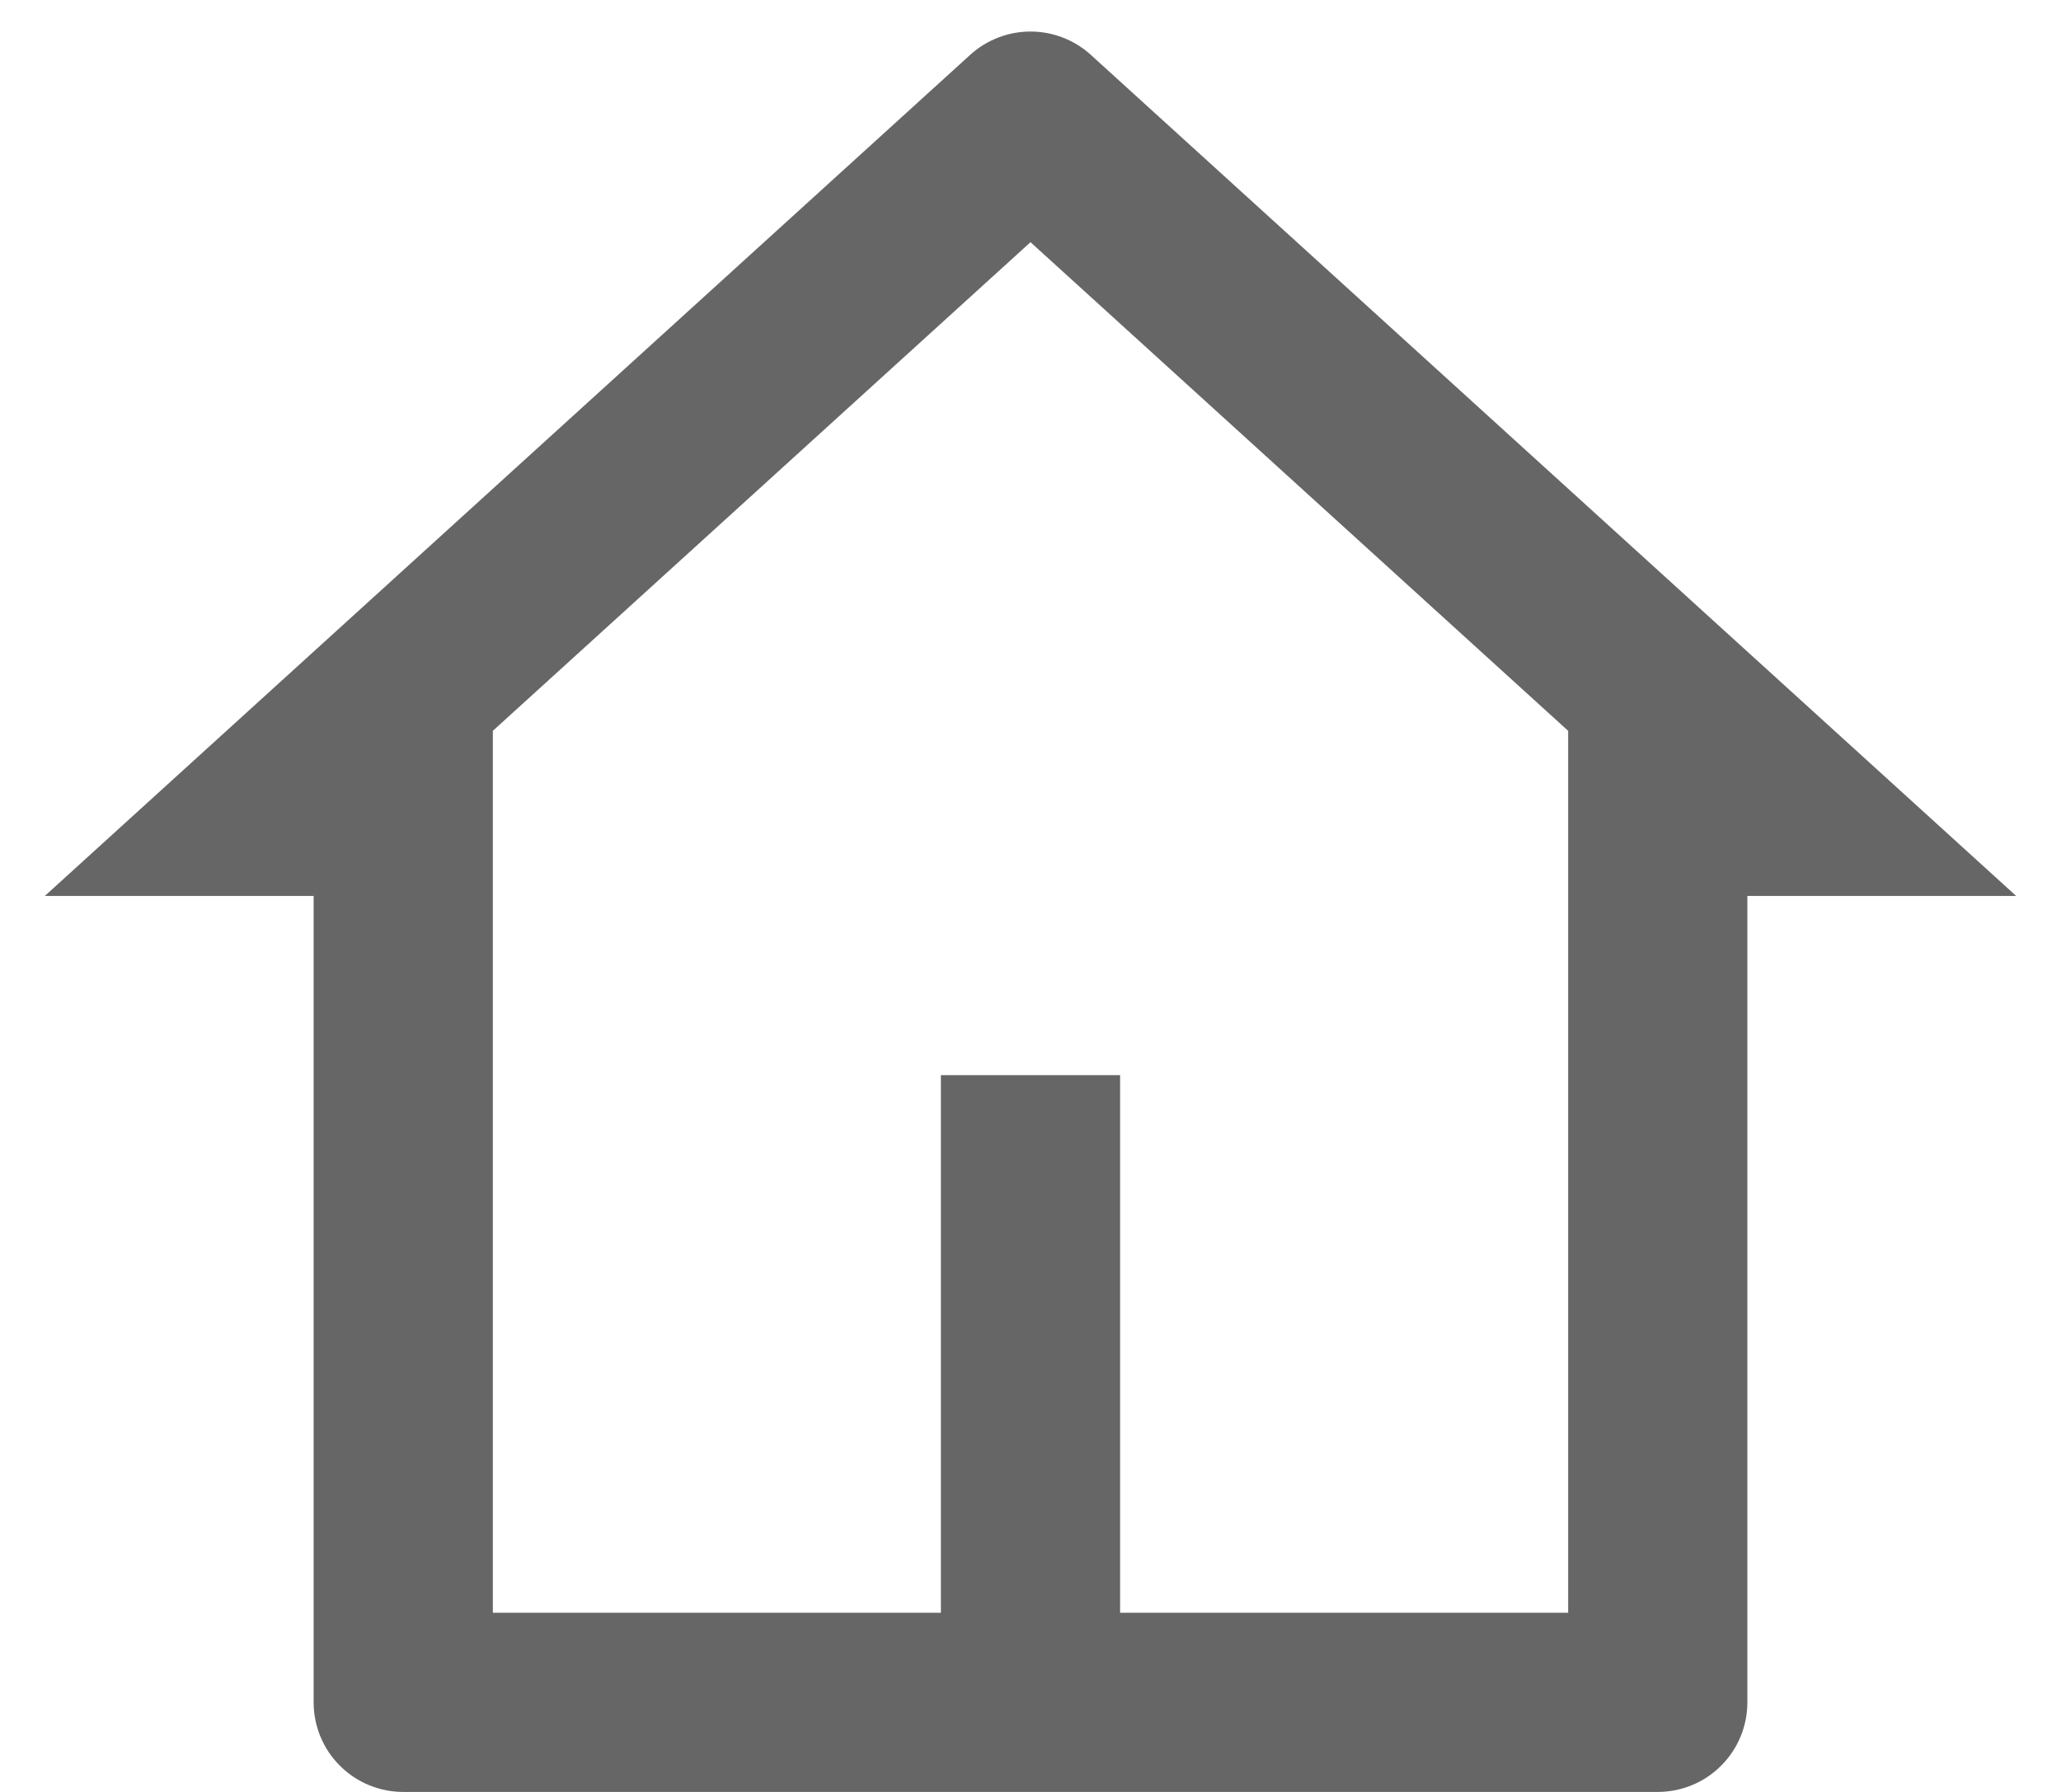 <svg width="23" height="20" viewBox="0 0 23 20" fill="none" xmlns="http://www.w3.org/2000/svg">
<path d="M18.5 20H4.5C4.235 20 3.98 19.895 3.793 19.707C3.605 19.52 3.5 19.265 3.5 19V10H0.5L10.827 0.612C11.011 0.445 11.251 0.352 11.5 0.352C11.749 0.352 11.989 0.445 12.173 0.612L22.5 10H19.5V19C19.5 19.265 19.395 19.52 19.207 19.707C19.02 19.895 18.765 20 18.5 20ZM12.5 18H17.5V8.157L11.5 2.703L5.5 8.157V18H10.5V12H12.5V18Z" fill="#666666"/>
</svg>
